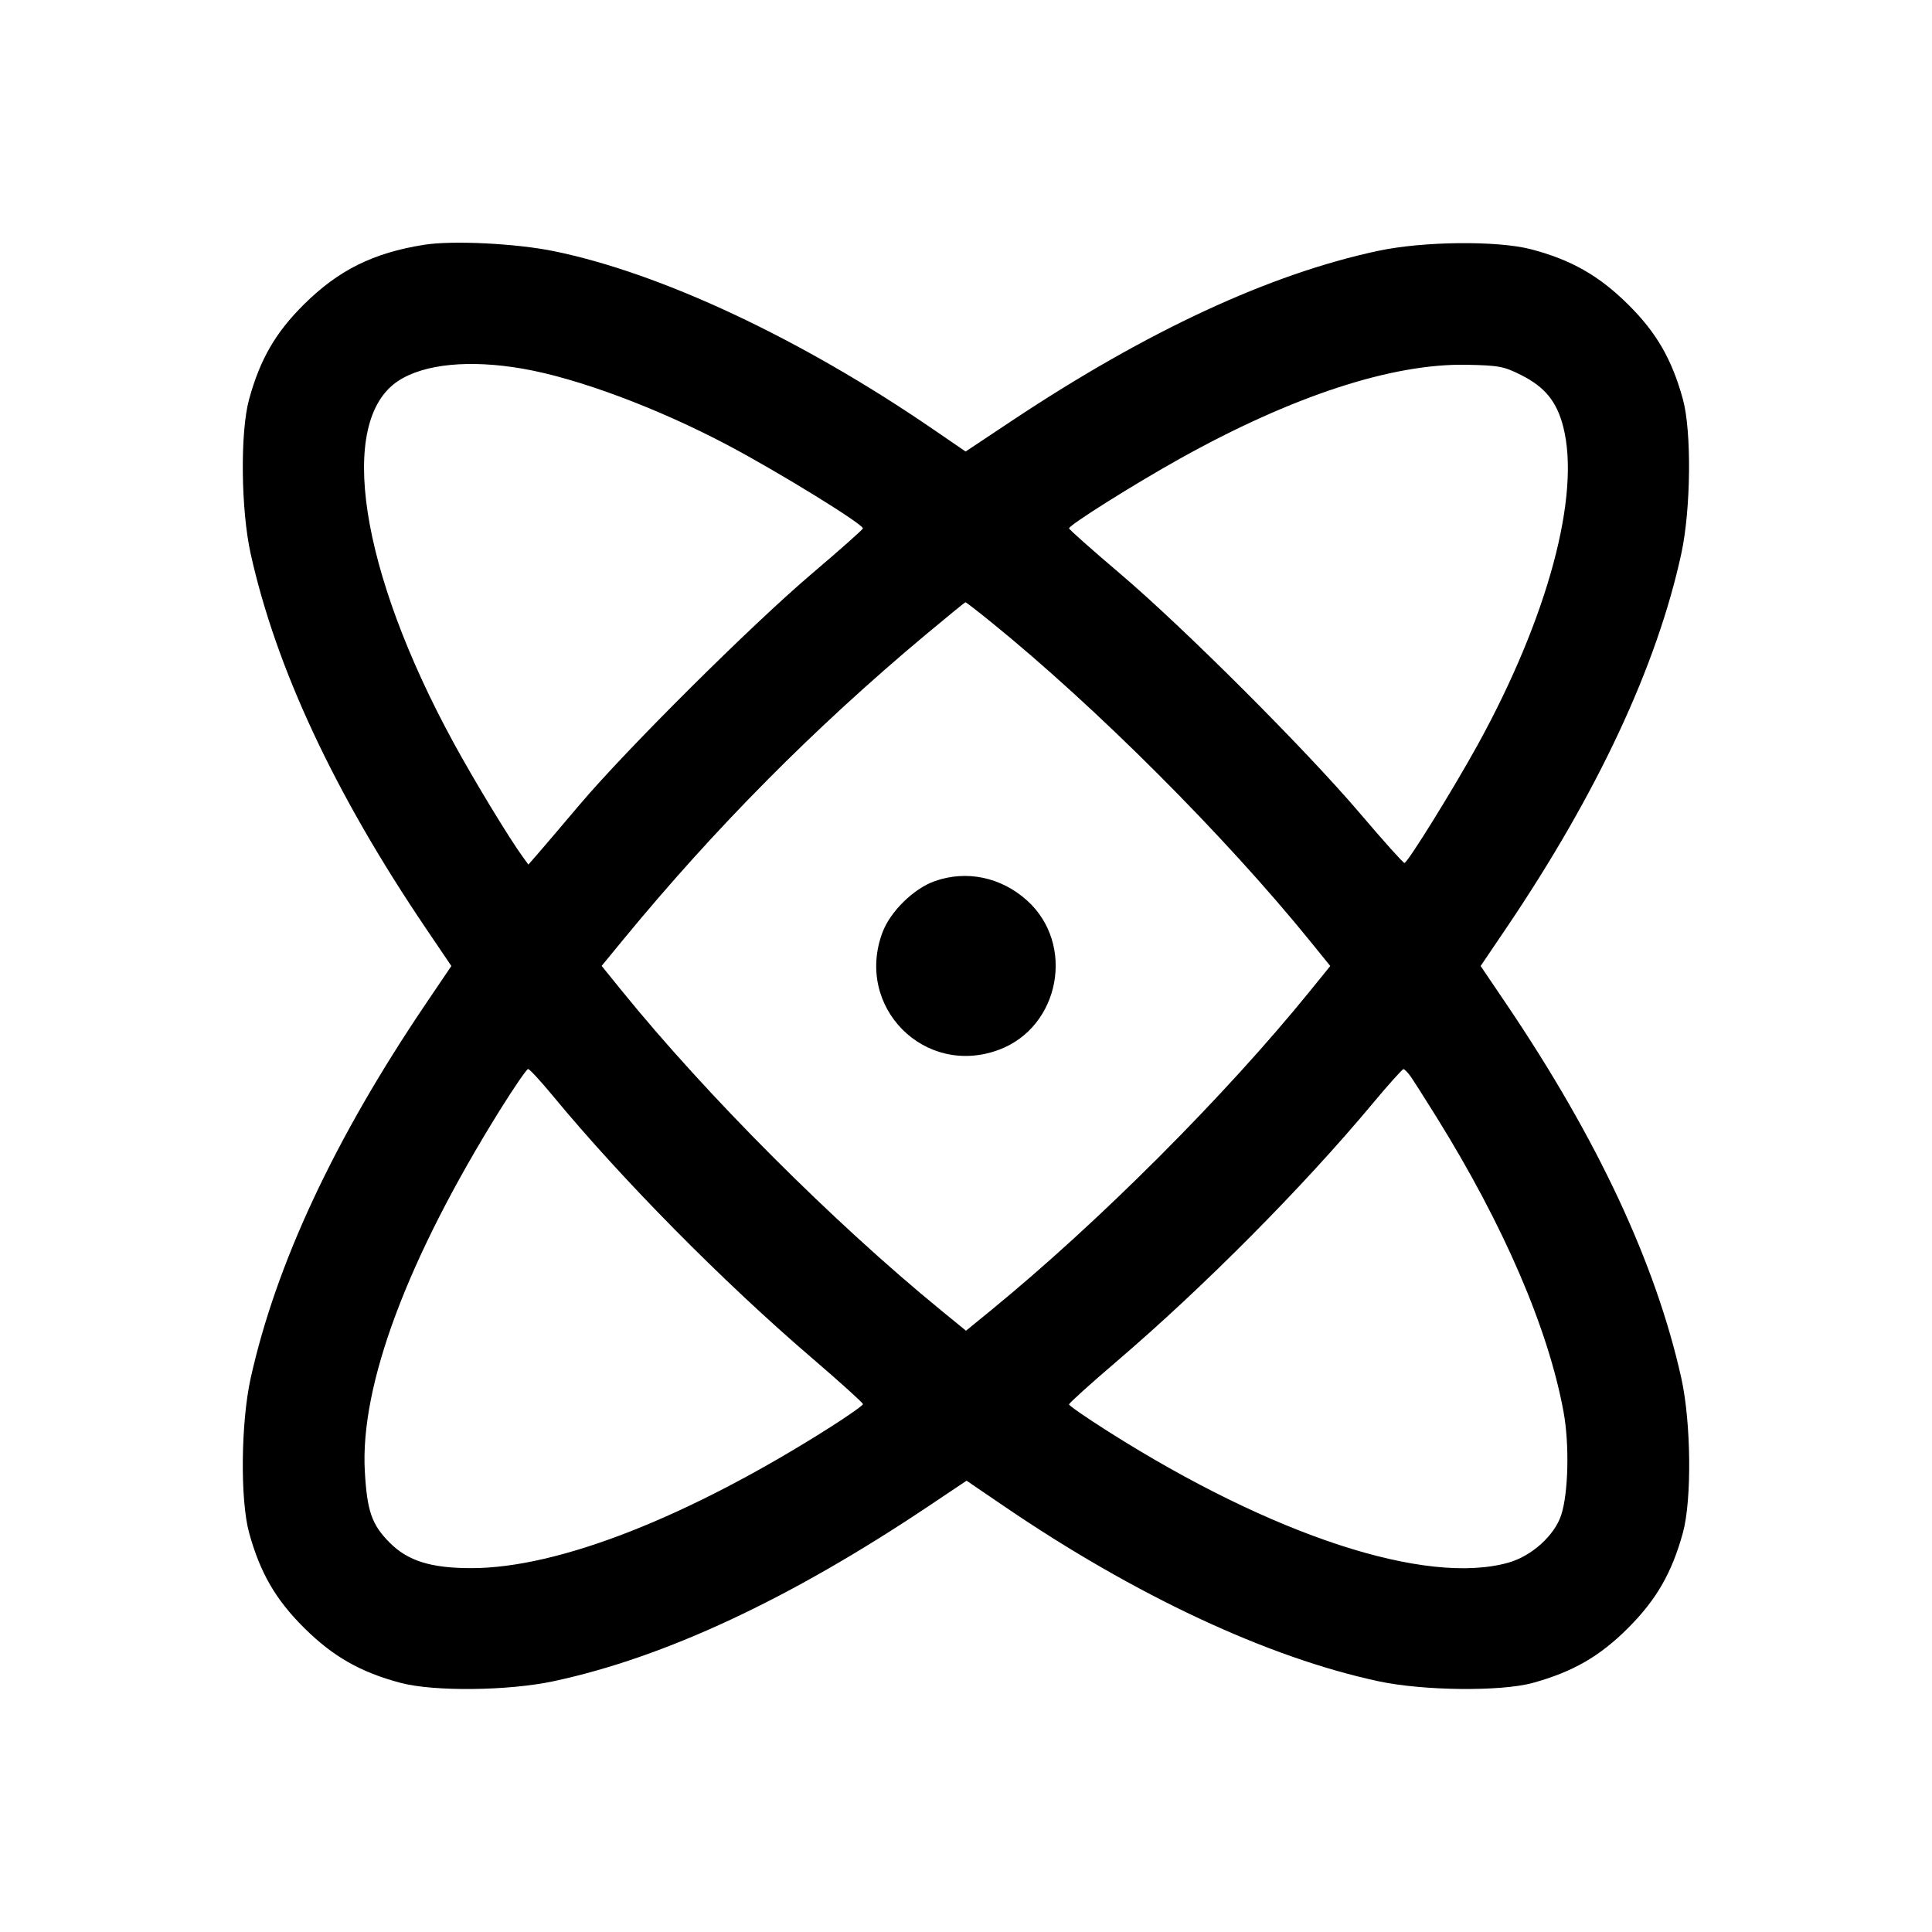 <svg fill="currentColor" viewBox="0 0 256 256" xmlns="http://www.w3.org/2000/svg"><path d="M56.206 32.434 C 49.465 33.503,44.865 35.785,40.272 40.337 C 36.507 44.069,34.464 47.603,33.006 52.907 C 31.811 57.254,31.917 67.536,33.217 73.387 C 36.585 88.551,44.338 105.125,56.417 122.987 L 59.808 128.000 56.417 133.013 C 44.338 150.875,36.585 167.449,33.217 182.613 C 31.917 188.464,31.811 198.746,33.006 203.093 C 34.461 208.386,36.508 211.931,40.272 215.677 C 44.110 219.496,47.797 221.597,53.120 222.998 C 57.529 224.158,67.366 224.049,73.335 222.774 C 88.073 219.626,104.629 211.898,123.025 199.581 L 128.076 196.199 133.051 199.588 C 150.429 211.426,167.971 219.626,182.665 222.778 C 188.562 224.044,198.895 224.154,203.093 222.996 C 208.411 221.529,211.969 219.482,215.725 215.725 C 219.483 211.967,221.534 208.404,222.994 203.093 C 224.189 198.746,224.083 188.464,222.783 182.613 C 219.415 167.449,211.662 150.875,199.583 133.013 L 196.192 128.000 199.583 122.987 C 211.675 105.107,219.562 88.228,222.787 73.335 C 224.055 67.477,224.160 57.148,222.994 52.907 C 221.536 47.603,219.493 44.069,215.728 40.337 C 211.887 36.530,208.172 34.417,202.880 33.031 C 198.433 31.866,188.600 31.965,182.631 33.236 C 168.274 36.292,151.973 43.853,134.054 55.769 L 127.949 59.829 123.601 56.850 C 106.123 44.877,87.580 36.174,73.369 33.276 C 68.349 32.252,59.952 31.840,56.206 32.434 M69.309 48.861 C 76.575 50.128,87.137 54.071,96.427 58.985 C 103.174 62.554,114.321 69.417,114.339 70.013 C 114.343 70.152,111.323 72.834,107.627 75.973 C 99.575 82.812,83.026 99.269,76.800 106.630 C 74.336 109.543,71.801 112.519,71.167 113.243 L 70.014 114.560 69.247 113.507 C 67.466 111.062,62.889 103.517,60.179 98.560 C 47.676 75.684,44.616 55.813,52.774 50.468 C 56.216 48.213,62.236 47.628,69.309 48.861 M201.581 49.707 C 204.708 51.281,206.270 53.199,207.128 56.516 C 209.469 65.559,205.120 81.758,195.809 98.682 C 192.609 104.498,186.503 114.347,186.097 114.347 C 185.928 114.347,183.301 111.419,180.260 107.840 C 173.061 99.368,156.882 83.199,148.373 75.973 C 144.677 72.834,141.655 70.152,141.656 70.013 C 141.662 69.573,150.171 64.220,156.313 60.793 C 171.220 52.477,184.462 48.139,194.347 48.335 C 198.613 48.419,199.271 48.544,201.581 49.707 M131.340 82.439 C 145.233 93.697,162.310 110.776,173.588 124.693 L 176.268 128.000 173.588 131.307 C 162.353 145.170,145.572 161.966,131.307 173.625 L 128.000 176.328 124.693 173.625 C 110.425 161.963,93.648 145.171,82.406 131.300 L 79.721 127.987 82.609 124.473 C 94.758 109.695,107.944 96.403,122.667 84.094 C 125.483 81.740,127.850 79.808,127.927 79.800 C 128.004 79.793,129.540 80.980,131.340 82.439 M123.850 116.759 C 121.059 117.748,117.967 120.784,116.931 123.554 C 113.235 133.431,122.524 142.782,132.371 139.097 C 140.459 136.072,142.516 125.097,136.080 119.311 C 132.644 116.221,128.067 115.266,123.850 116.759 M73.231 145.173 C 82.457 156.343,95.773 169.819,107.627 179.982 C 111.323 183.151,114.347 185.883,114.347 186.052 C 114.347 186.222,112.379 187.610,109.973 189.136 C 91.255 201.015,74.007 207.787,62.468 207.787 C 57.089 207.787,54.044 206.834,51.618 204.394 C 49.265 202.026,48.642 200.239,48.342 194.986 C 47.690 183.599,53.975 166.783,66.242 147.093 C 68.106 144.101,69.787 141.653,69.977 141.653 C 70.168 141.653,71.632 143.237,73.231 145.173 M186.910 142.627 C 187.278 143.147,188.833 145.589,190.365 148.053 C 199.257 162.353,205.159 176.055,207.181 187.093 C 207.967 191.385,207.820 197.837,206.868 200.747 C 205.982 203.459,202.946 206.196,199.865 207.061 C 188.915 210.133,168.640 203.492,146.880 189.704 C 144.005 187.883,141.653 186.257,141.653 186.091 C 141.653 185.925,144.485 183.368,147.947 180.409 C 159.548 170.489,172.639 157.303,181.868 146.240 C 183.972 143.717,185.817 141.659,185.967 141.667 C 186.117 141.674,186.541 142.106,186.910 142.627 " stroke="none" fill-rule="evenodd"></path></svg>